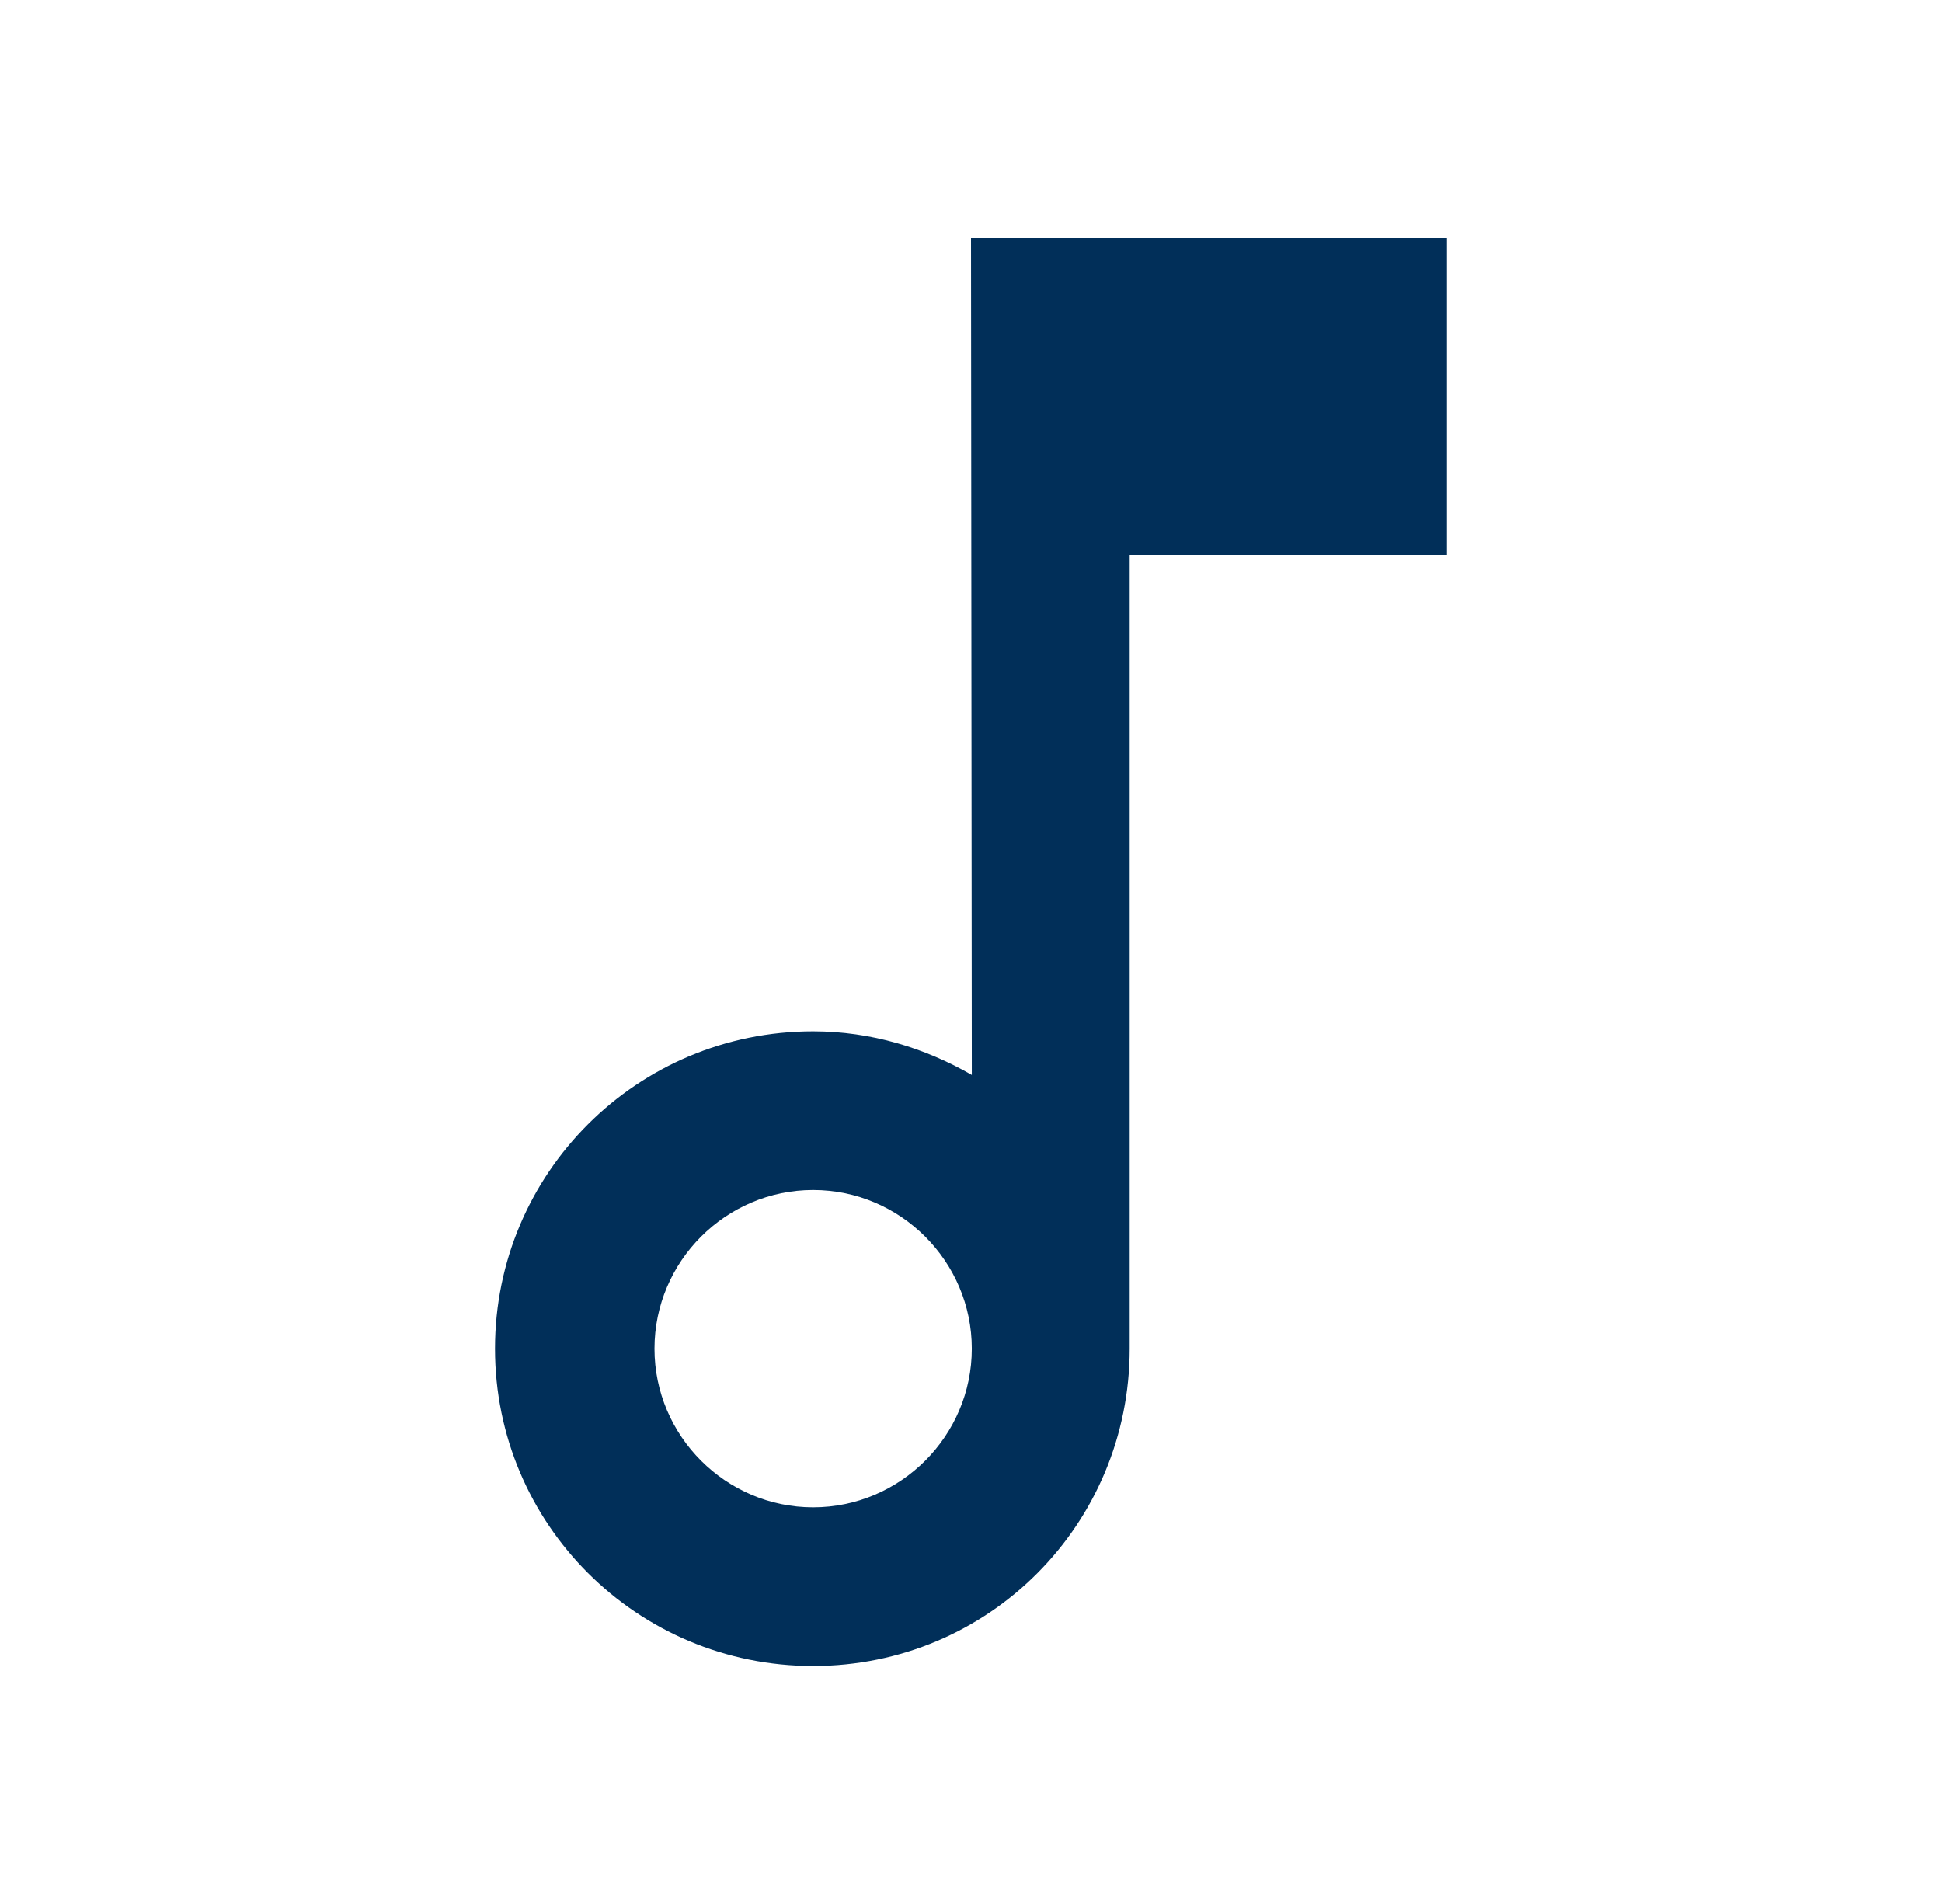 <svg width="51" height="50" viewBox="0 0 51 50" fill="none" xmlns="http://www.w3.org/2000/svg">
<path d="M25.5 6.25L25.521 28.229C24.292 27.521 22.875 27.083 21.354 27.083C16.729 27.083 13 30.812 13 35.417C13 40.021 16.729 43.75 21.354 43.75C25.979 43.75 29.667 40.021 29.667 35.417V14.583H38V6.25H25.5ZM21.354 39.583C19.062 39.583 17.188 37.708 17.188 35.417C17.188 33.125 19.062 31.25 21.354 31.25C23.646 31.25 25.521 33.125 25.521 35.417C25.521 37.708 23.646 39.583 21.354 39.583Z" fill="#012F59"/>
</svg>
